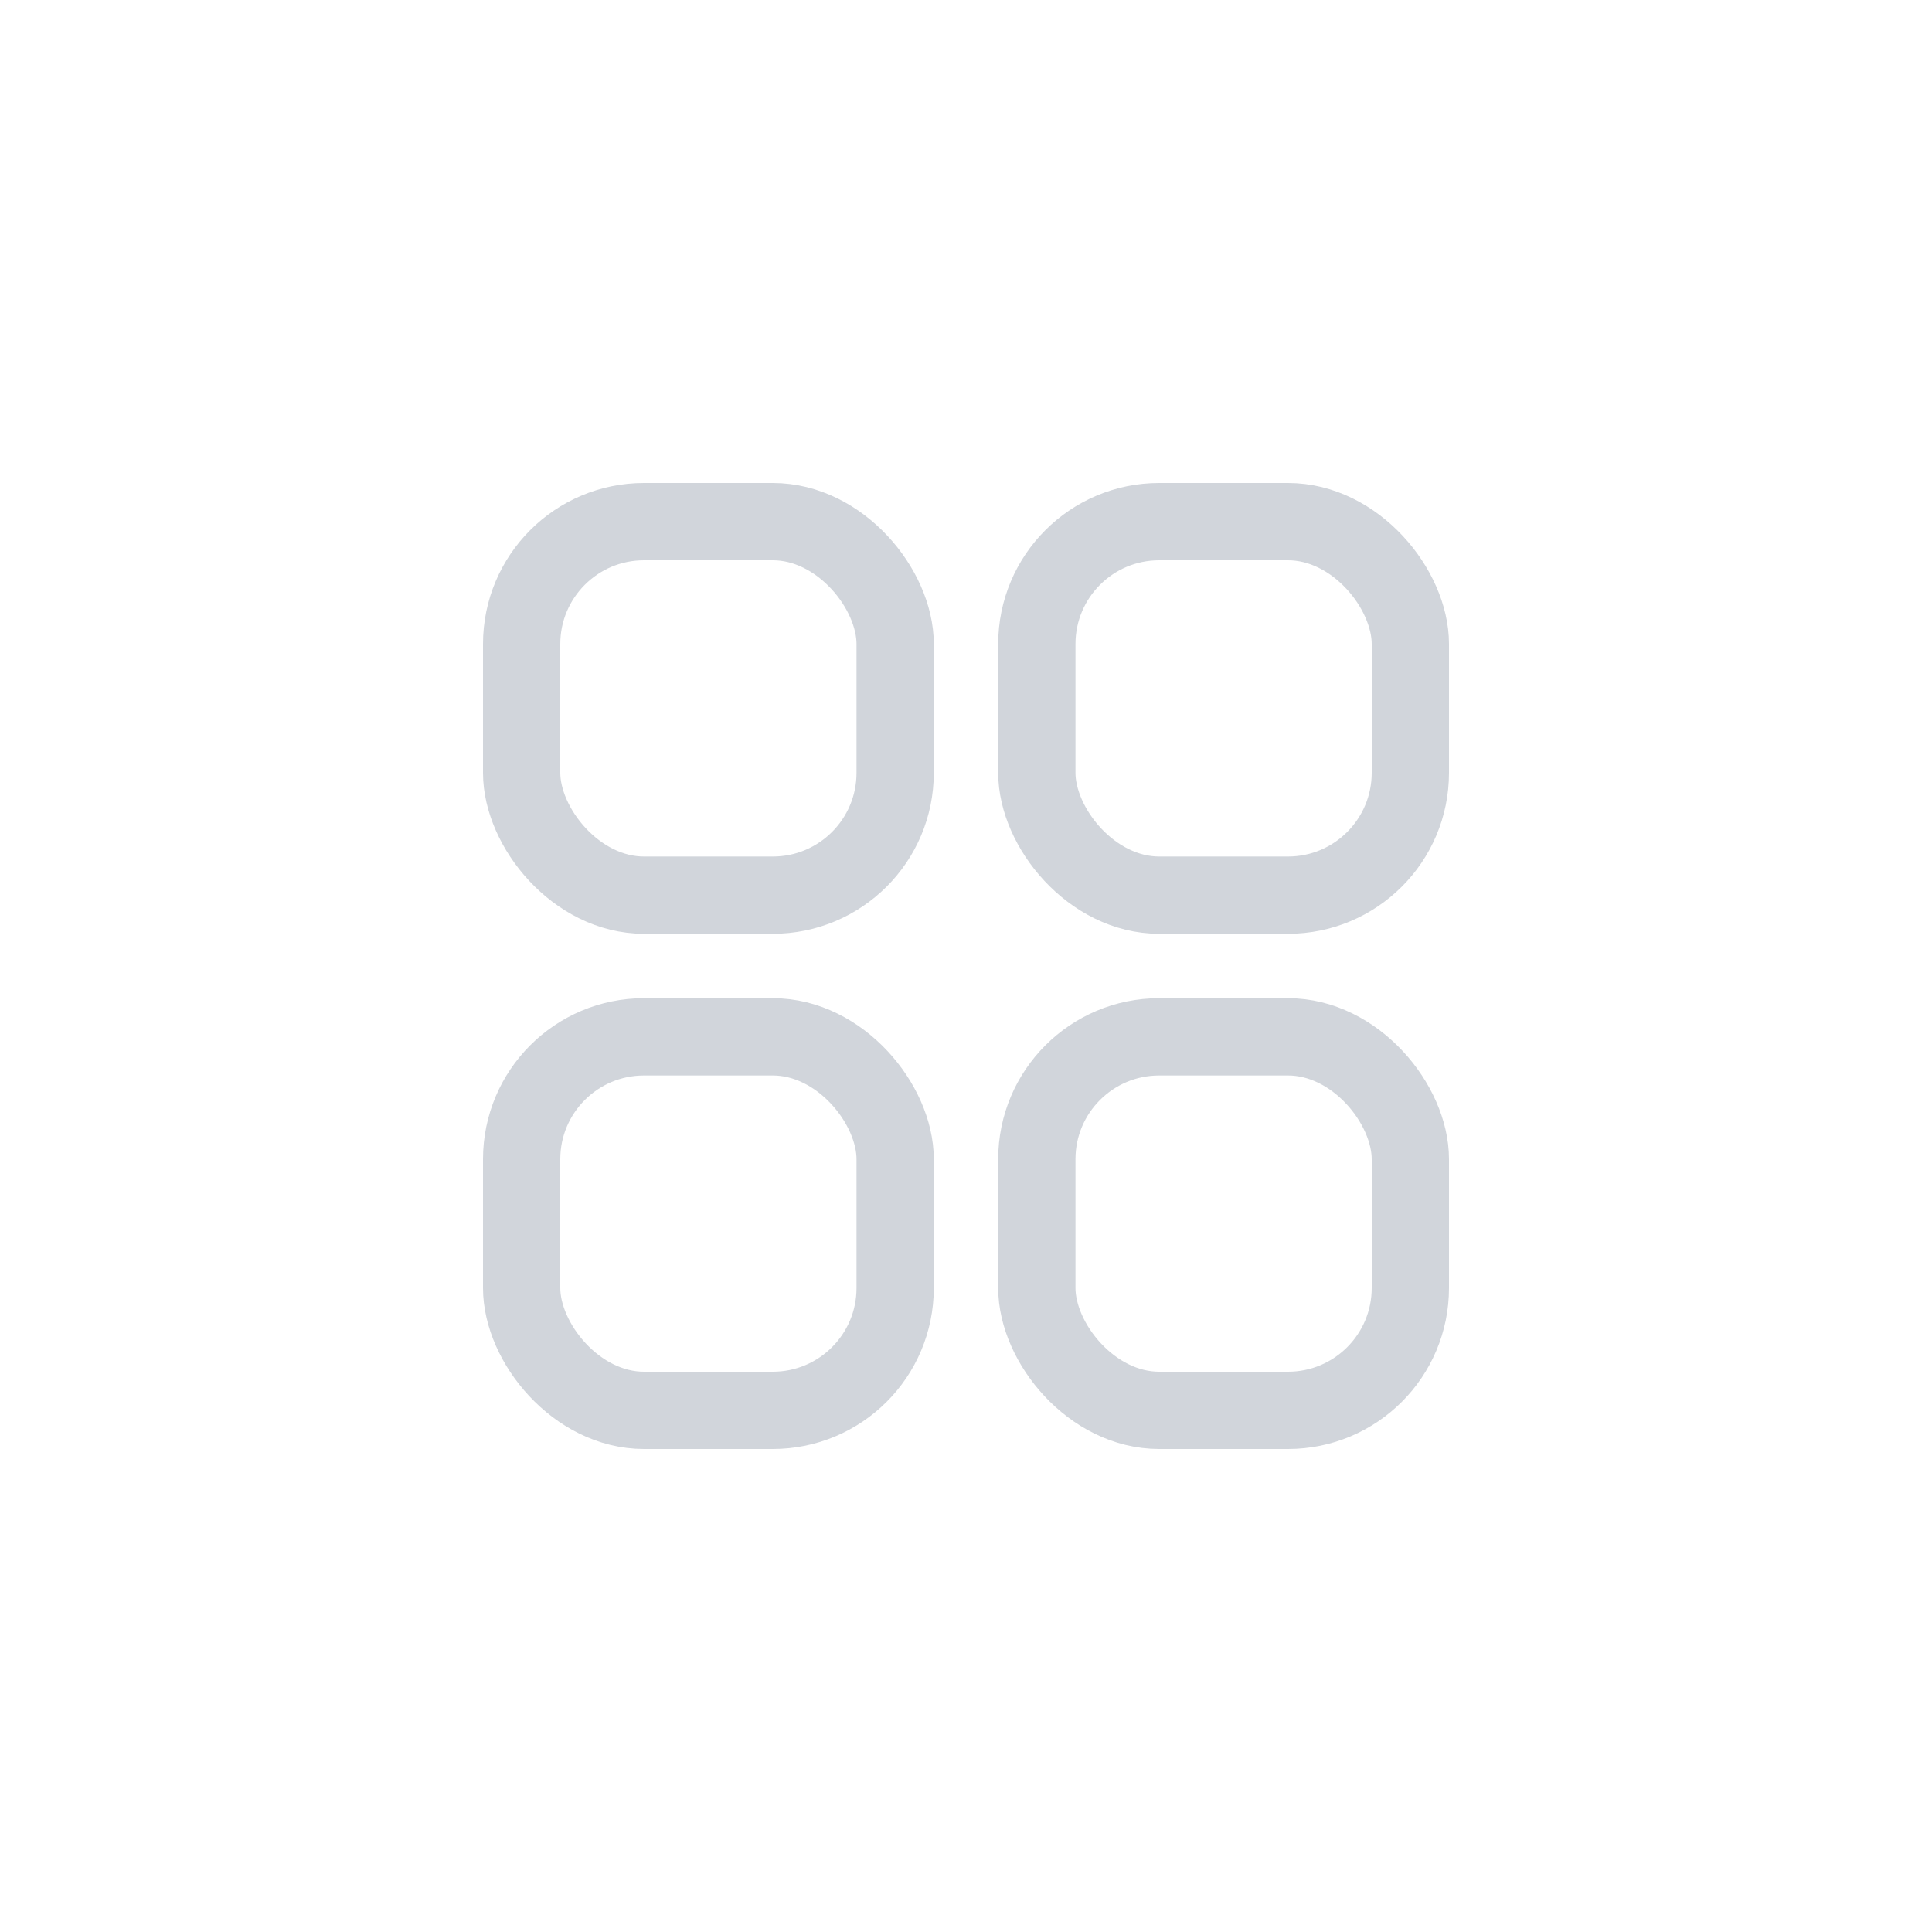 <svg width="30" height="30" viewBox="0 0 30 30" fill="none" xmlns="http://www.w3.org/2000/svg">
    <rect x="8.1" y="8.1" width="5.8" height="5.8" rx="1.9" stroke="#D1D5DB" stroke-width="1.2"/>
    <rect x="16.1" y="8.1" width="5.8" height="5.8" rx="1.9" stroke="#D1D5DB" stroke-width="1.2"/>
    <rect x="8.1" y="16.1" width="5.8" height="5.8" rx="1.9" stroke="#D1D5DB" stroke-width="1.2"/>
    <rect x="16.1" y="16.1" width="5.8" height="5.8" rx="1.9" stroke="#D1D5DB" stroke-width="1.2"/>
</svg>
